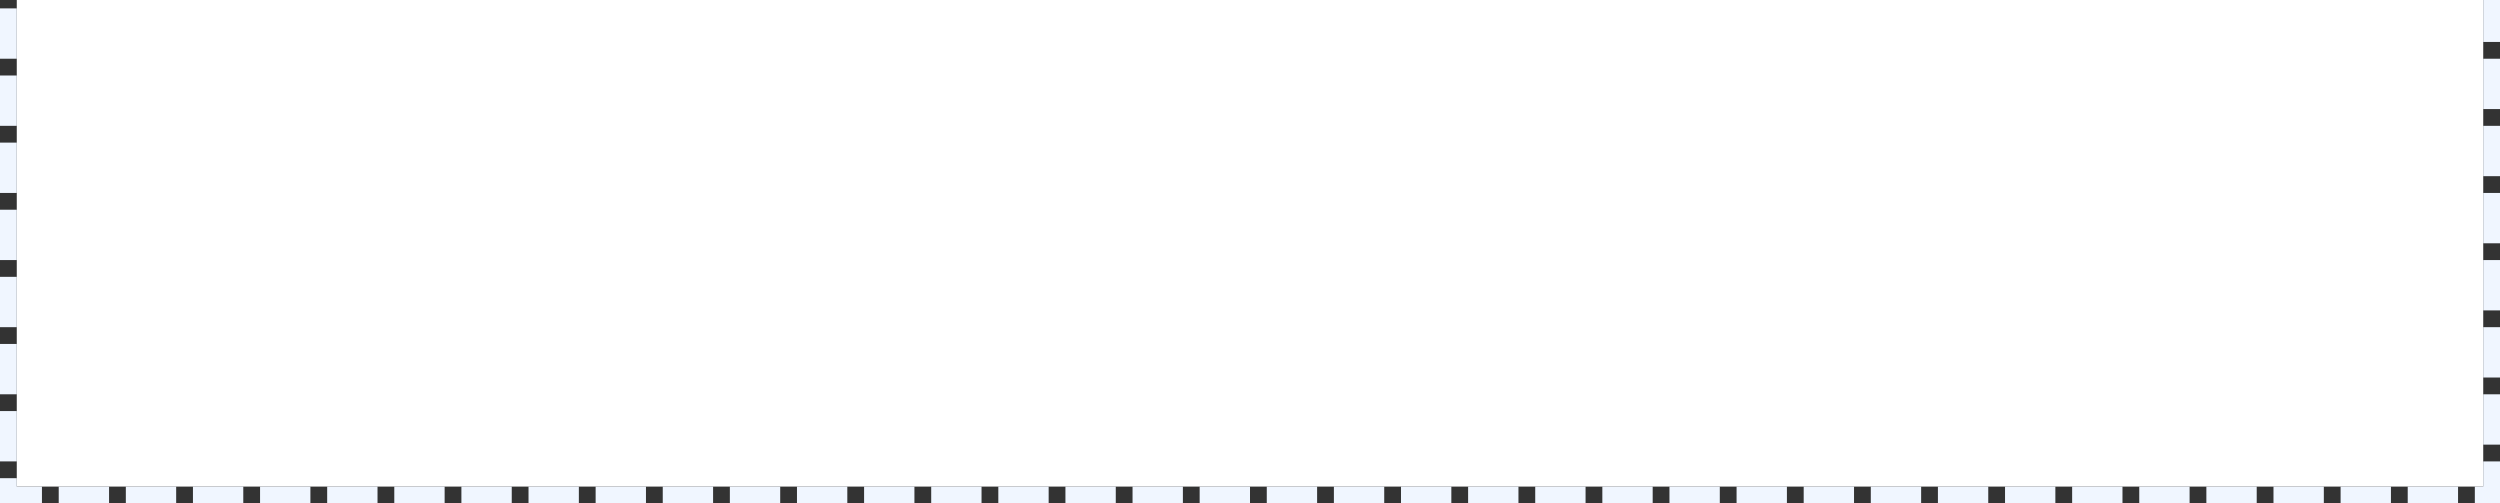 ﻿<?xml version="1.0" encoding="utf-8"?>
<svg version="1.1" xmlns:xlink="http://www.w3.org/1999/xlink" width="149px" height="30px" xmlns="http://www.w3.org/2000/svg">
  <rect width="100%" height="100%" fill="#333333" stroke="none"/>
  <g transform="matrix(1 0 0 1 -775 -82 )">
    <path d="M 776 82  L 923 82  L 923 111  L 776 111  L 776 82  Z " fill-rule="nonzero" fill="#ffffff" stroke="none" />
    <path d="M 923.5 82  L 923.5 111.5  L 775.5 111.5  L 775.5 82  " stroke-width="1" stroke-dasharray="3,1" stroke="#f0f6ff" fill="none" stroke-dashoffset="0.5" />
  </g>
</svg>